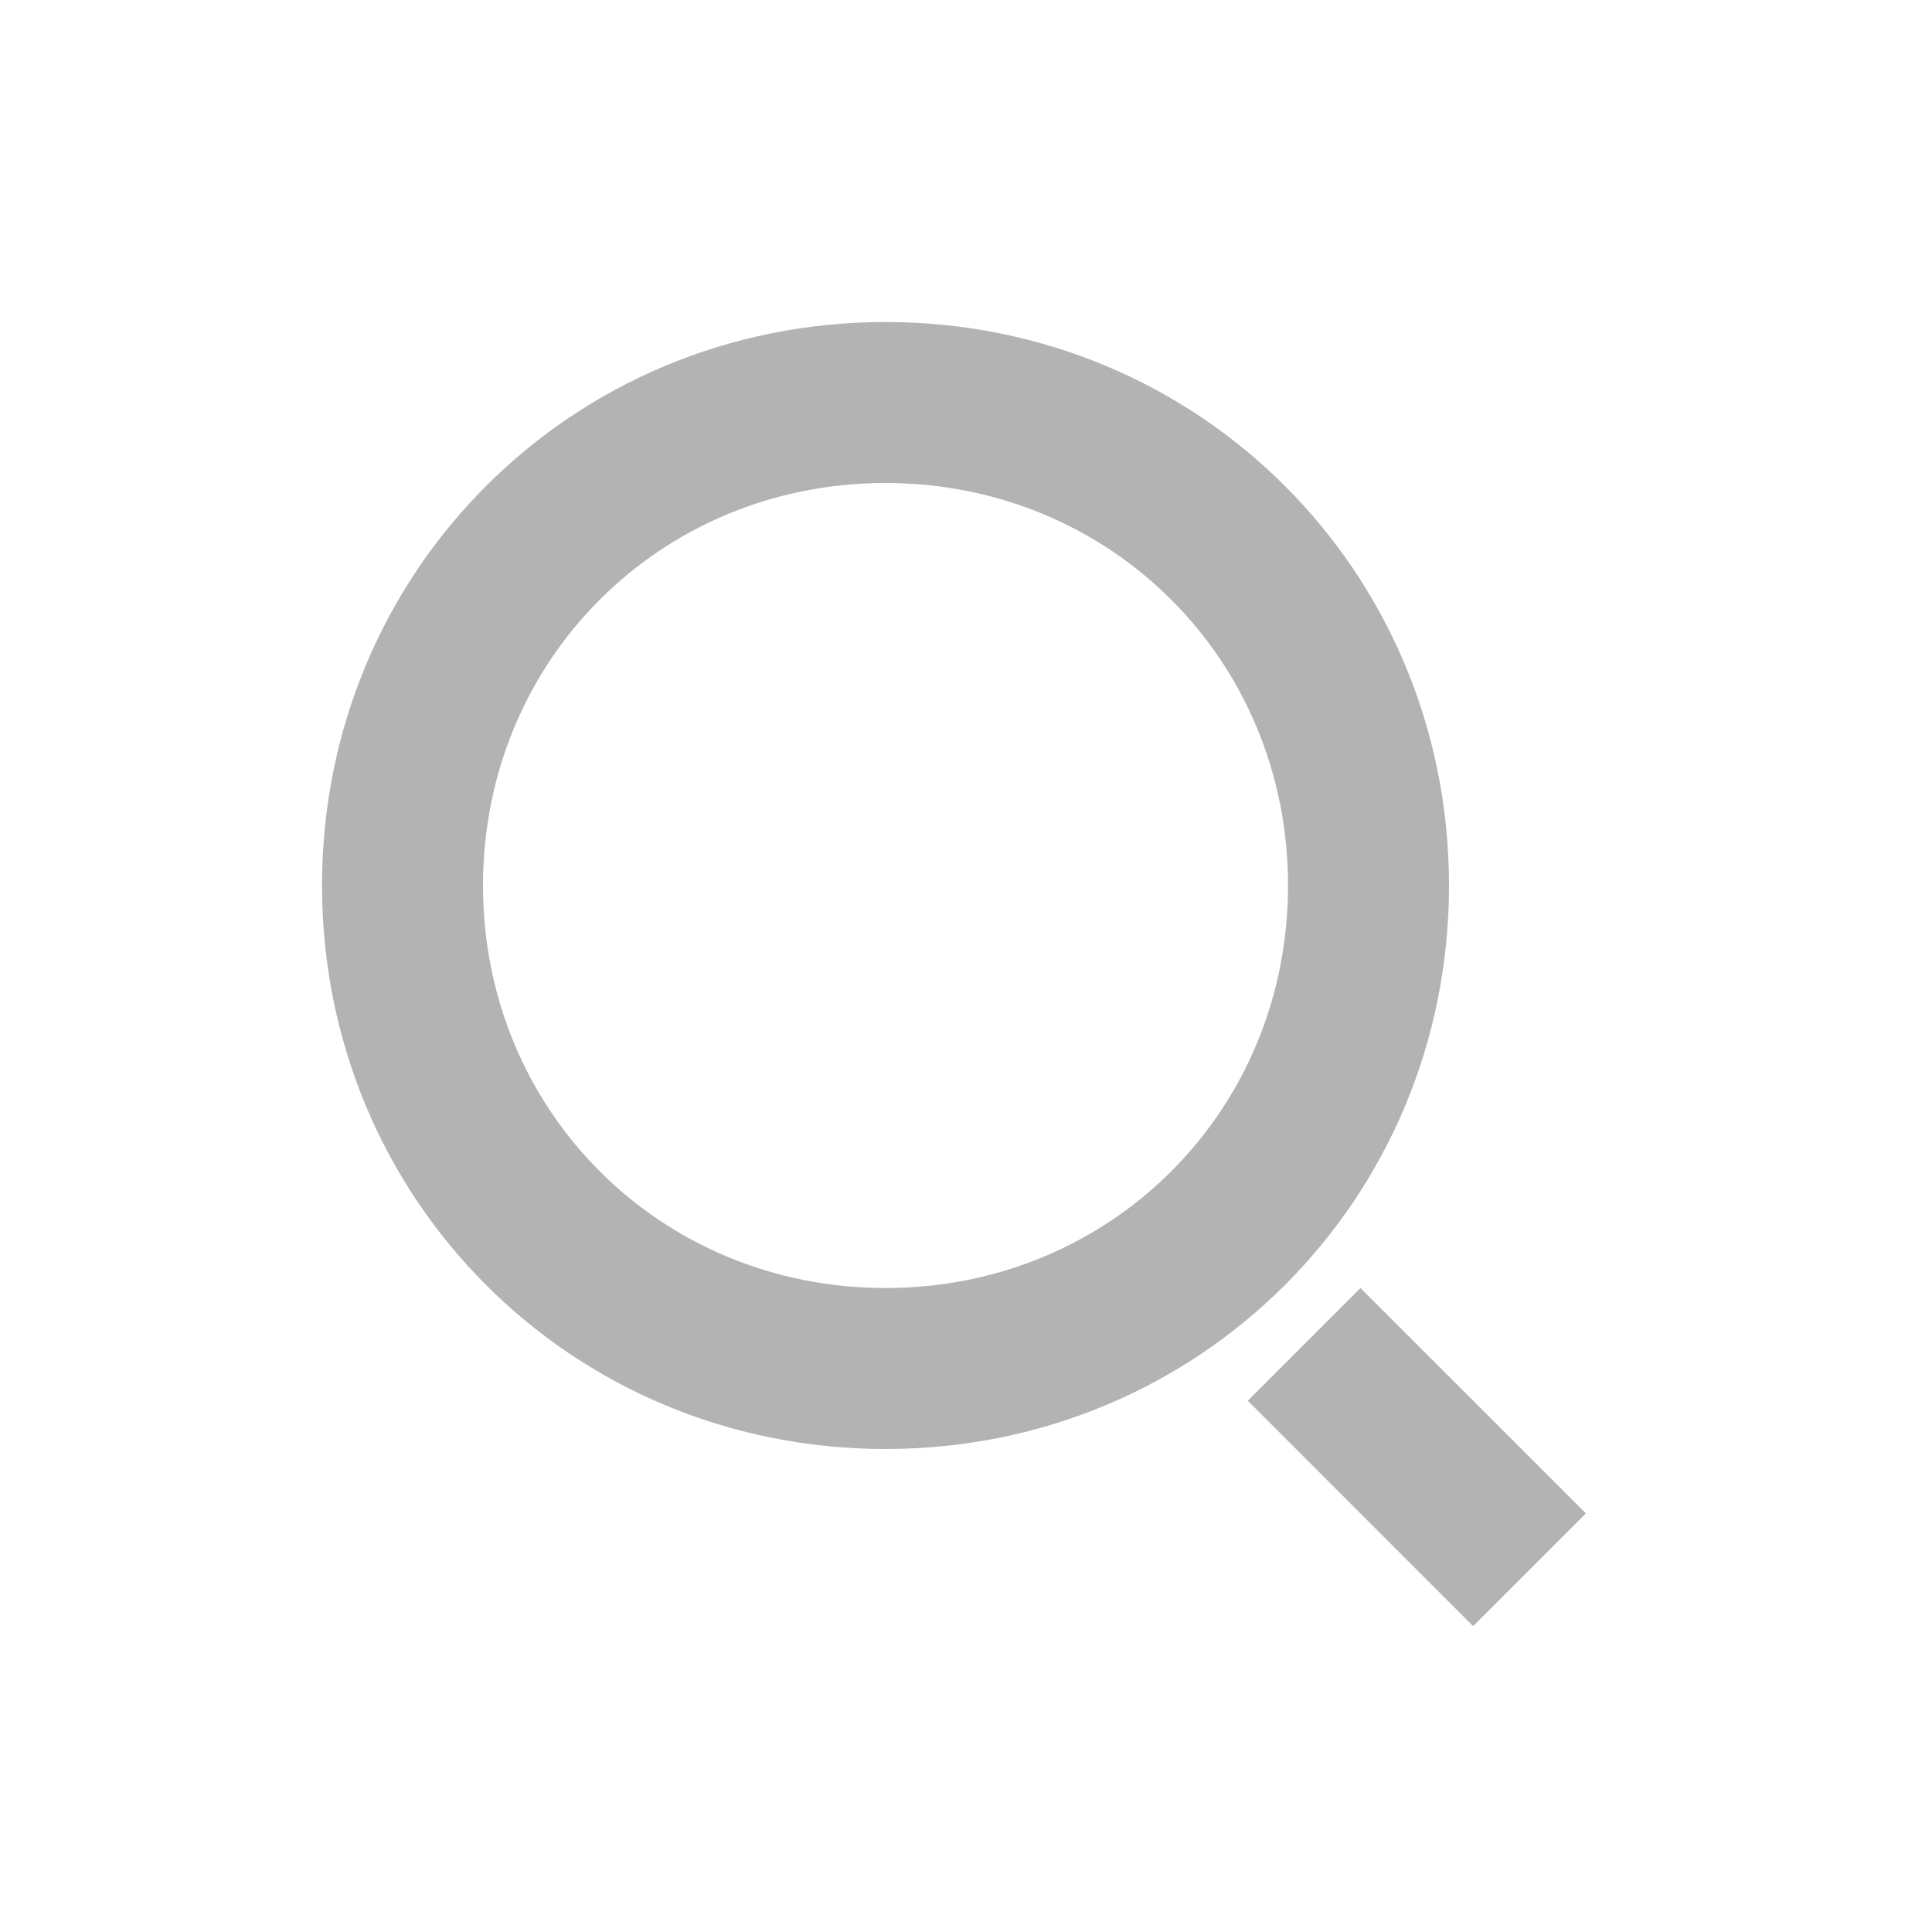 <?xml version="1.0" encoding="UTF-8"?>
<svg width="25px" height="25px" viewBox="0 0 25 25" version="1.1" xmlns="http://www.w3.org/2000/svg" xmlns:xlink="http://www.w3.org/1999/xlink">
    <title>搜索</title>
    <g id="米雪冰城" stroke="none" stroke-width="1" fill="none" fill-rule="evenodd">
        <g id="门店菜单" transform="translate(-43, -37)" fill-rule="nonzero">
            <g id="导航栏" transform="translate(8, 31)">
                <g id="搜索框" transform="translate(30, 0)">
                    <g id="搜索" transform="translate(5, 6)">
                        <rect id="矩形" fill="#000000" opacity="0" x="0" y="0" width="25" height="25"></rect>
                        <path d="M11.458,18.75 C7.396,18.75 4.167,15.521 4.167,11.458 C4.167,7.396 7.396,4.167 11.458,4.167 C15.521,4.167 18.75,7.396 18.75,11.458 C18.75,15.521 15.521,18.75 11.458,18.75 Z M11.458,16.667 C14.375,16.667 16.667,14.375 16.667,11.458 C16.667,8.542 14.375,6.25 11.458,6.25 C8.542,6.25 6.25,8.542 6.25,11.458 C6.25,14.375 8.542,16.667 11.458,16.667 Z M17.604,16.667 L20.521,19.583 L19.062,21.042 L16.146,18.125 L17.604,16.667 Z" id="形状" fill="#b3b3b4"></path>
                    </g>
                </g>
            </g>
        </g>
    </g>
</svg>